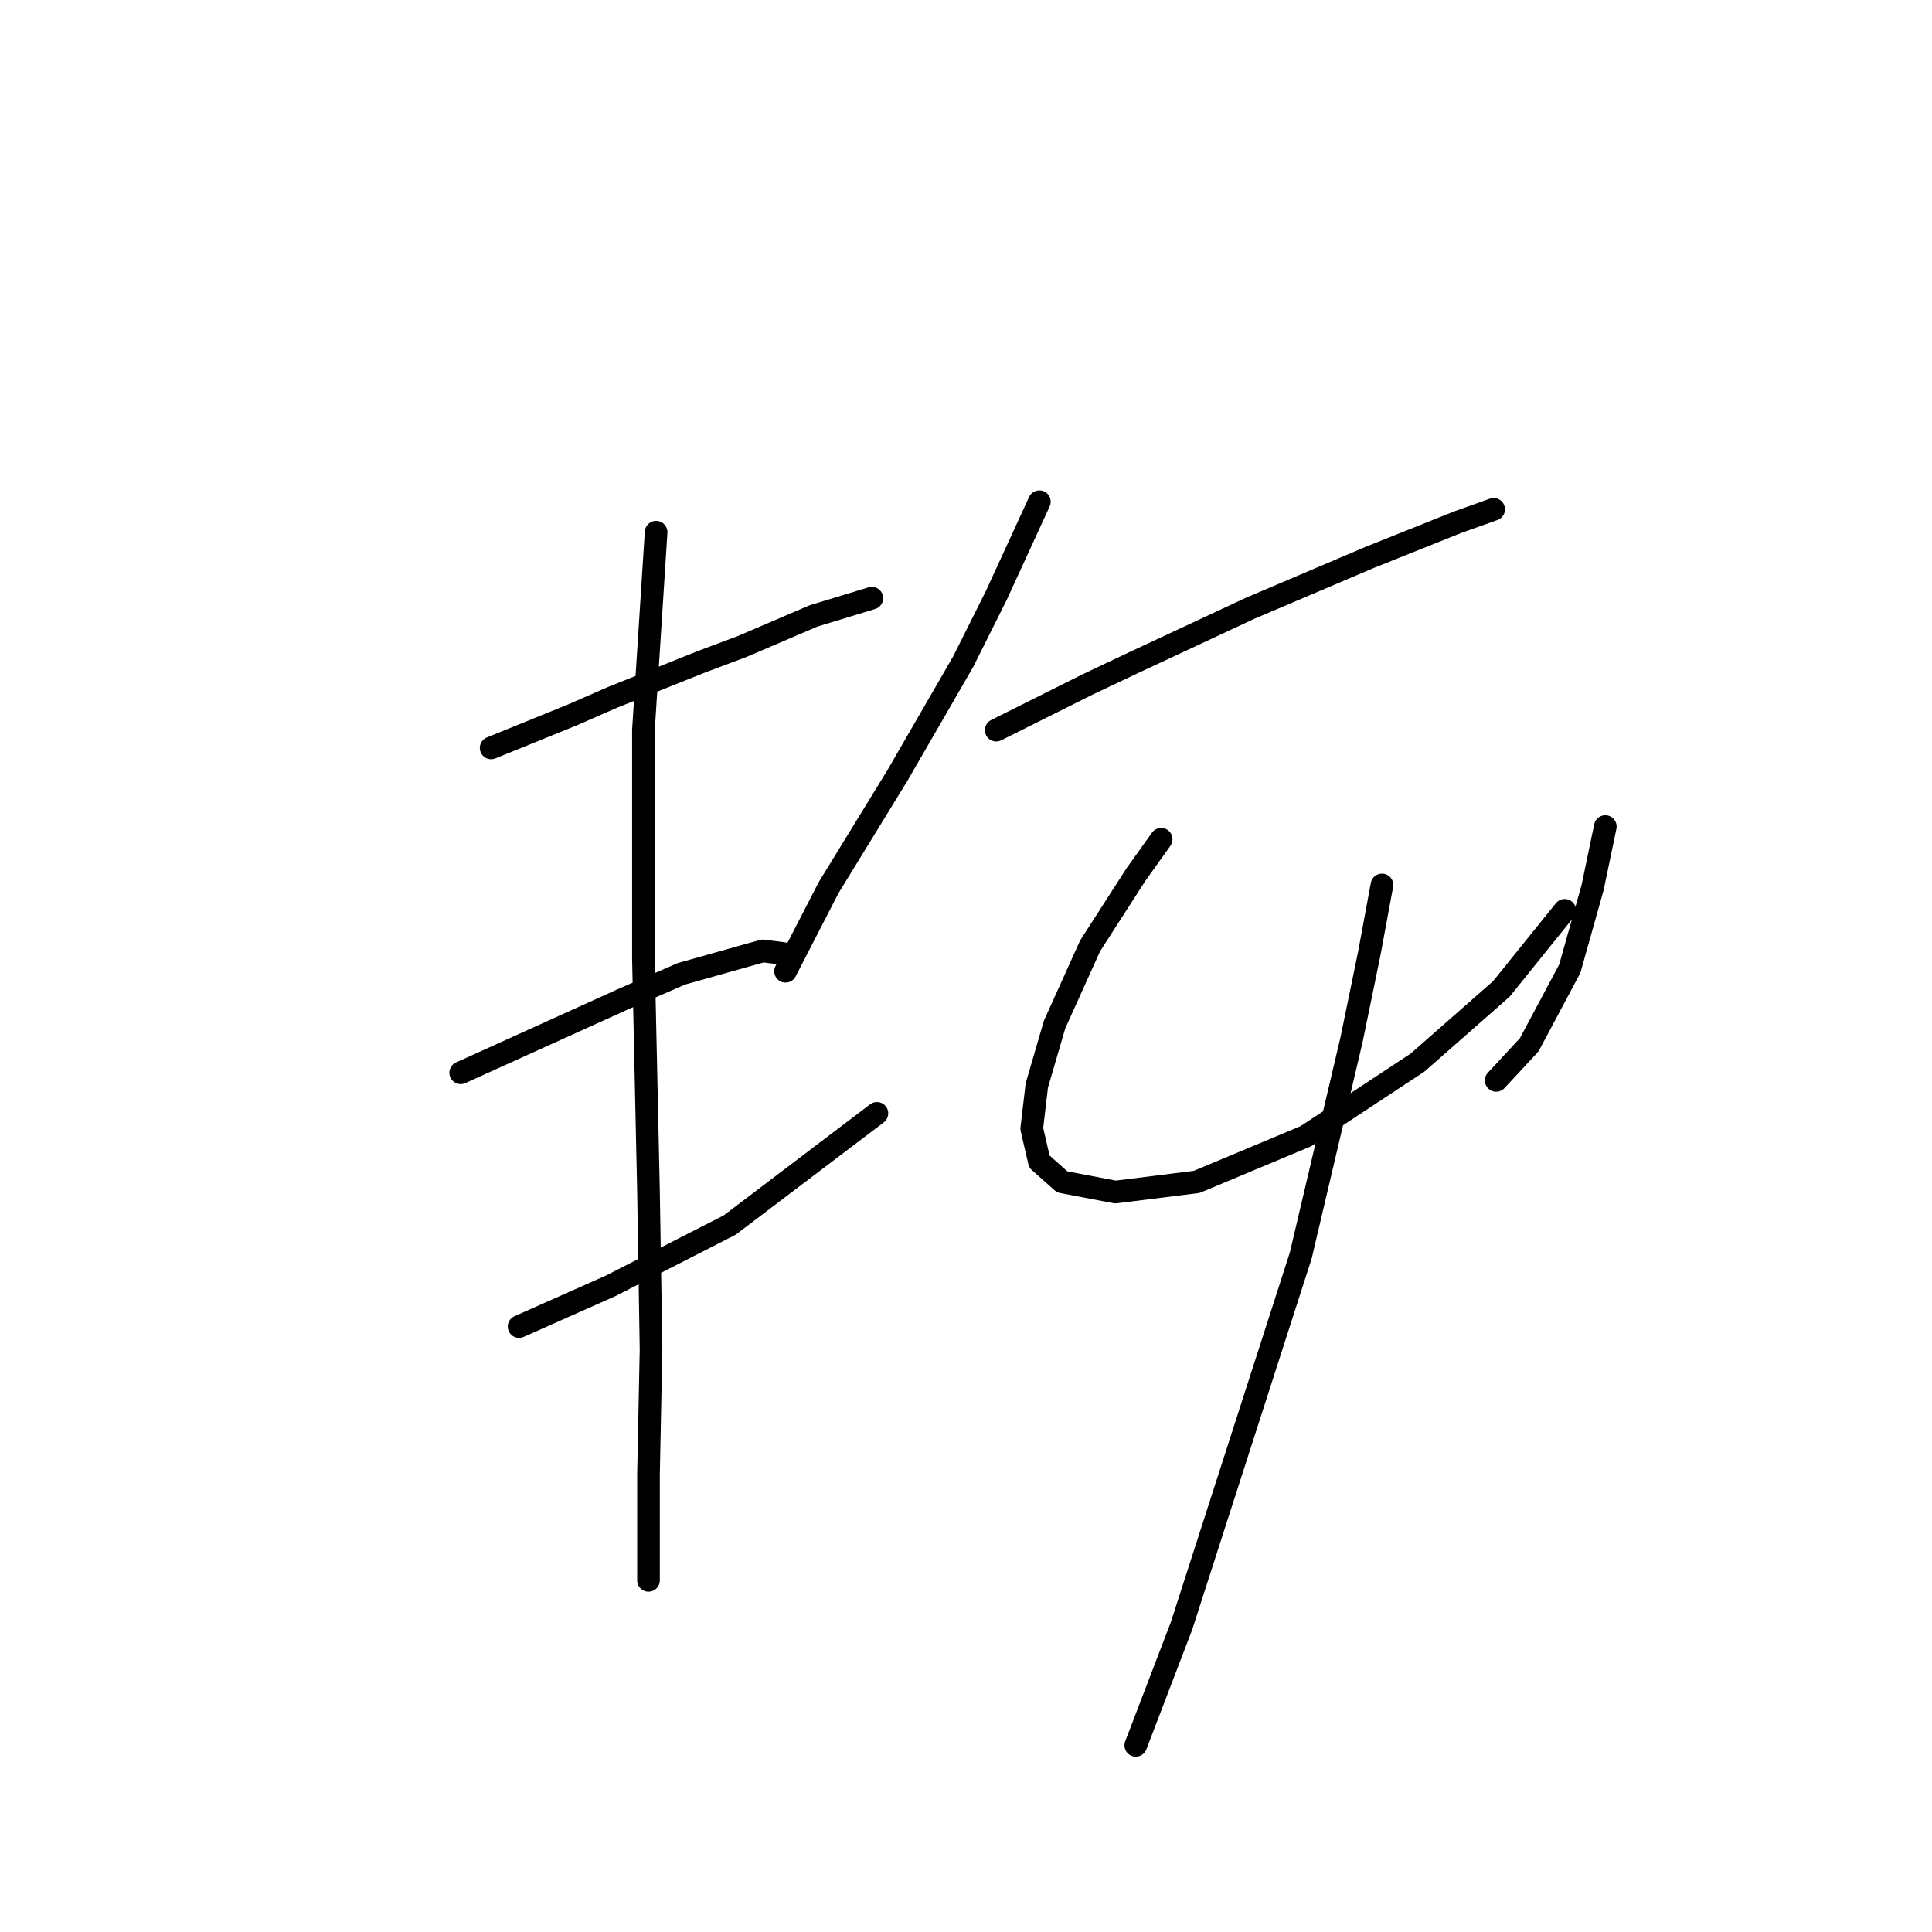 <?xml version="1.0" standalone="no"?>
    <svg width="256" height="256" xmlns="http://www.w3.org/2000/svg" version="1.1">
    <polyline stroke="black" stroke-width="3" stroke-linecap="round" fill="transparent" stroke-linejoin="round" points="65.08 99.101 75.841 94.73 81.222 92.376 92.992 87.668 98.373 85.65 107.789 81.614 115.523 79.26 115.523 79.26 " />
        <polyline stroke="black" stroke-width="3" stroke-linecap="round" fill="transparent" stroke-linejoin="round" points="61.044 142.147 82.567 132.394 90.302 129.031 101.063 126.005 103.753 126.341 103.753 126.341 " />
        <polyline stroke="black" stroke-width="3" stroke-linecap="round" fill="transparent" stroke-linejoin="round" points="68.779 175.776 80.885 170.395 96.691 162.324 116.196 147.527 116.196 147.527 " />
        <polyline stroke="black" stroke-width="3" stroke-linecap="round" fill="transparent" stroke-linejoin="round" points="86.939 70.517 85.257 96.747 85.257 127.014 85.93 157.952 86.266 178.802 85.93 195.281 85.93 205.37 85.93 209.405 85.93 209.405 " />
        <polyline stroke="black" stroke-width="3" stroke-linecap="round" fill="transparent" stroke-linejoin="round" points="137.719 66.481 132.002 78.924 127.63 87.668 118.886 102.801 109.807 117.597 104.09 128.695 104.09 128.695 " />
        <polyline stroke="black" stroke-width="3" stroke-linecap="round" fill="transparent" stroke-linejoin="round" points="132.002 96.747 144.108 90.694 150.498 87.668 165.631 80.605 181.437 73.88 193.207 69.171 197.915 67.49 197.915 67.49 " />
        <polyline stroke="black" stroke-width="3" stroke-linecap="round" fill="transparent" stroke-linejoin="round" points="153.861 111.208 150.498 115.916 144.445 125.332 139.737 135.757 137.382 143.828 136.71 149.545 137.719 153.917 140.745 156.607 147.807 157.952 158.569 156.607 173.029 150.554 187.826 140.802 198.924 131.049 207.331 120.624 207.331 120.624 " />
        <polyline stroke="black" stroke-width="3" stroke-linecap="round" fill="transparent" stroke-linejoin="round" points="212.712 109.526 211.03 117.597 208.004 128.359 202.623 138.448 198.251 143.156 198.251 143.156 " />
        <polyline stroke="black" stroke-width="3" stroke-linecap="round" fill="transparent" stroke-linejoin="round" points="183.118 117.261 181.437 126.341 179.083 137.775 172.357 166.36 156.551 215.458 150.498 231.264 150.498 231.264 " />
        </svg>